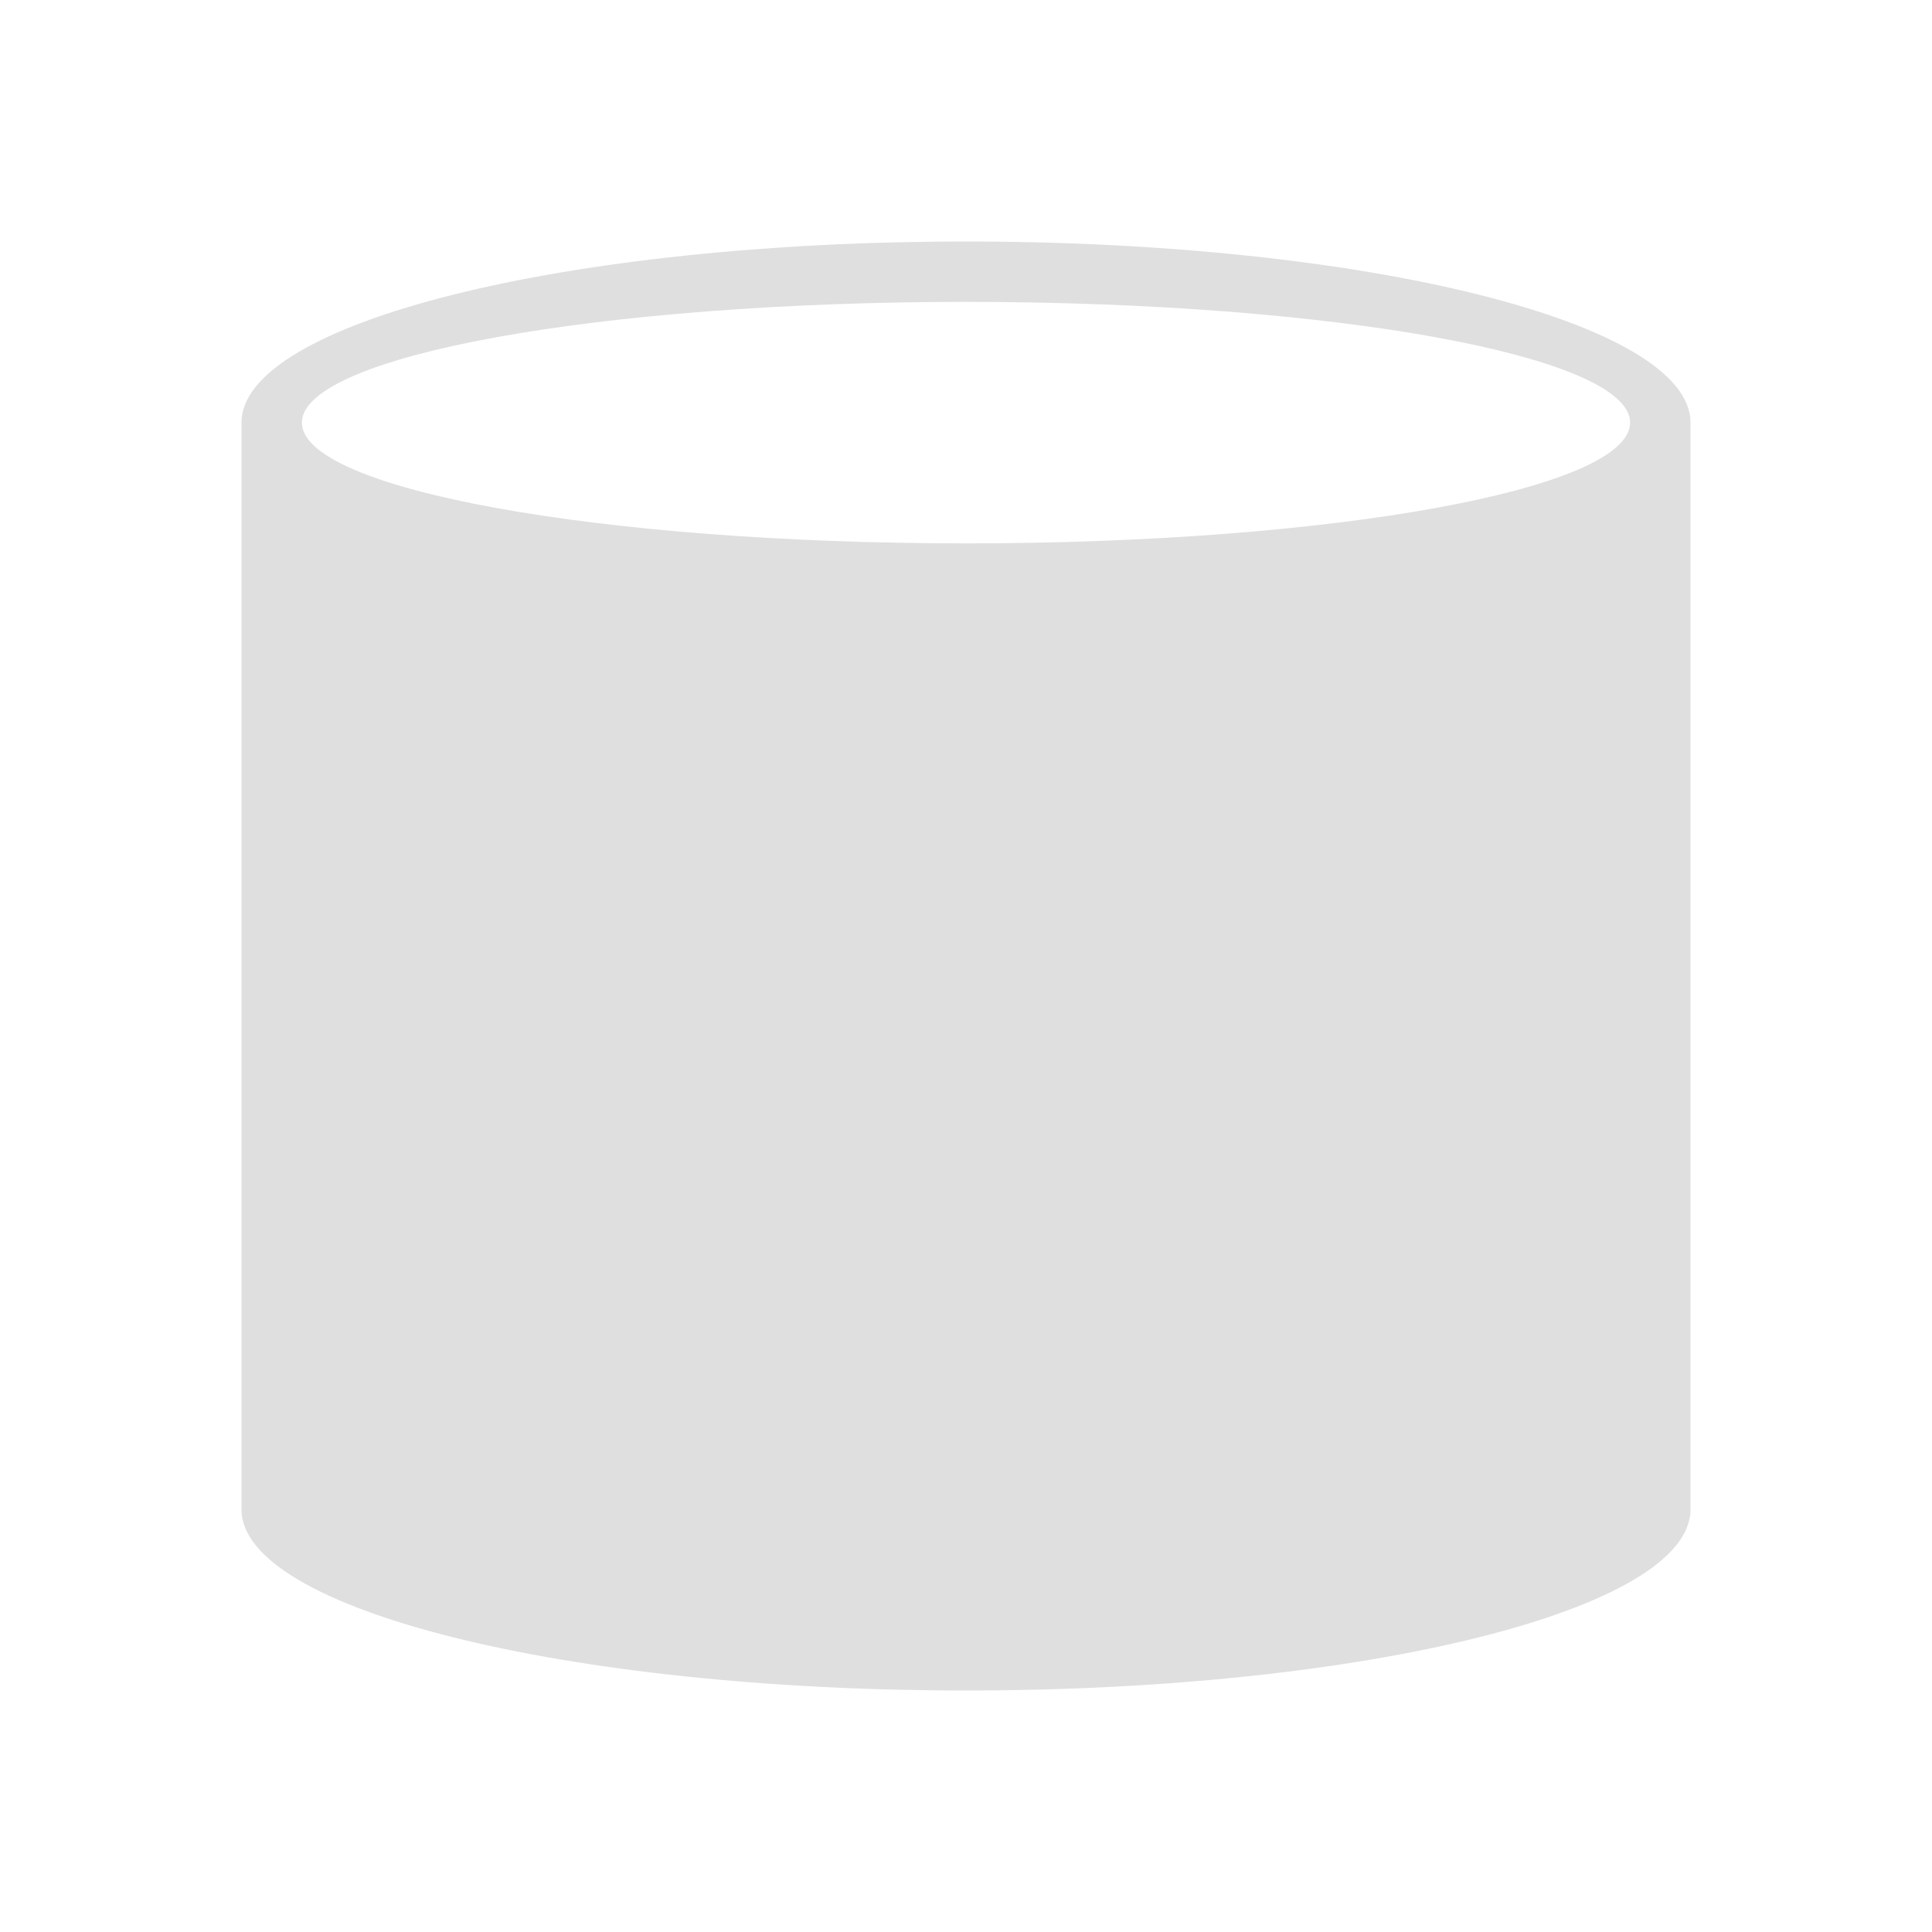 <?xml version="1.0" encoding="UTF-8" standalone="no"?>
<svg
   xmlns:dc="http://purl.org/dc/elements/1.1/"
   xmlns:cc="http://creativecommons.org/ns#"
   xmlns:rdf="http://www.w3.org/1999/02/22-rdf-syntax-ns#"
   xmlns:svg="http://www.w3.org/2000/svg"
   xmlns="http://www.w3.org/2000/svg"
   xmlns:sodipodi="http://sodipodi.sourceforge.net/DTD/sodipodi-0.dtd"
   xmlns:inkscape="http://www.inkscape.org/namespaces/inkscape"
   version="1.1"
   viewBox="0 0 32 32"
   id="svg15"
   sodipodi:docname="akonadi.svg"
   width="32"
   height="32"
   inkscape:version="0.92.4 5da689c313, 2019-01-14">
  <sodipodi:namedview
     pagecolor="#c8c8c8"
     bordercolor="#666666"
     borderopacity="1"
     objecttolerance="10"
     gridtolerance="10"
     guidetolerance="10"
     inkscape:pageopacity="0"
     inkscape:pageshadow="2"
     inkscape:window-width="1920"
     inkscape:window-height="973"
     id="namedview17"
     showgrid="true"
     inkscape:zoom="7.0925926"
     inkscape:cx="27"
     inkscape:cy="16"
     inkscape:window-x="0"
     inkscape:window-y="36"
     inkscape:window-maximized="1"
     inkscape:current-layer="svg15">
    <inkscape:grid
       type="xygrid"
       id="grid826" />
  </sodipodi:namedview>
  <defs
     id="defs3">
    <style
       id="current-color-scheme"
       type="text/css">.ColorScheme-Text{color:#dfdfdf}</style>
  </defs>
  <g
     id="22-22-akonadi"
     transform="translate(-35.389)">
    <path
       class="ColorScheme-Text"
       d="m 11,13 c -4.418,0 -8,0.895 -8,2 v 12 c 0,1.105 3.582,2 8,2 4.418,0 8,-0.895 8,-2 V 15 c 0,-1.105 -3.582,-2 -8,-2 z m 0,1 c 3.866,0 7,0.448 7,1 0,0.552 -3.134,1 -7,1 -3.866,0 -7,-0.448 -7,-1 0,-0.552 3.134,-1 7,-1 z"
       id="path5"
       inkscape:connector-curvature="0"
       style="color:#dfdfdf;fill:currentColor" />
    <path
       d="M 0,10 V 32 H 22 V 10 Z"
       id="path7"
       inkscape:connector-curvature="0"
       style="fill:none" />
  </g>
  <g
     id="akonadi"
     transform="translate(-22)">
    <path
       class="ColorScheme-Text"
       d="M 38,4 C 31.373,4 26,5.343 26,7 v 18 c 0,1.657 5.373,3 12,3 6.627,0 12,-1.343 12,-3 V 7 C 50,5.343 44.627,4 38,4 Z m 0,1 C 44.075,5 49,5.895 49,7 49,8.105 44.075,9 38,9 31.925,9 27,8.105 27,7 27,5.895 31.925,5 38,5 Z"
       id="path10"
       inkscape:connector-curvature="0"
       style="color:#dfdfdf;fill:currentColor" />
    <path
       d="M 22,0 V 32 H 54 V 0 Z"
       id="path12"
       inkscape:connector-curvature="0"
       style="fill:none" />
  </g>
</svg>
